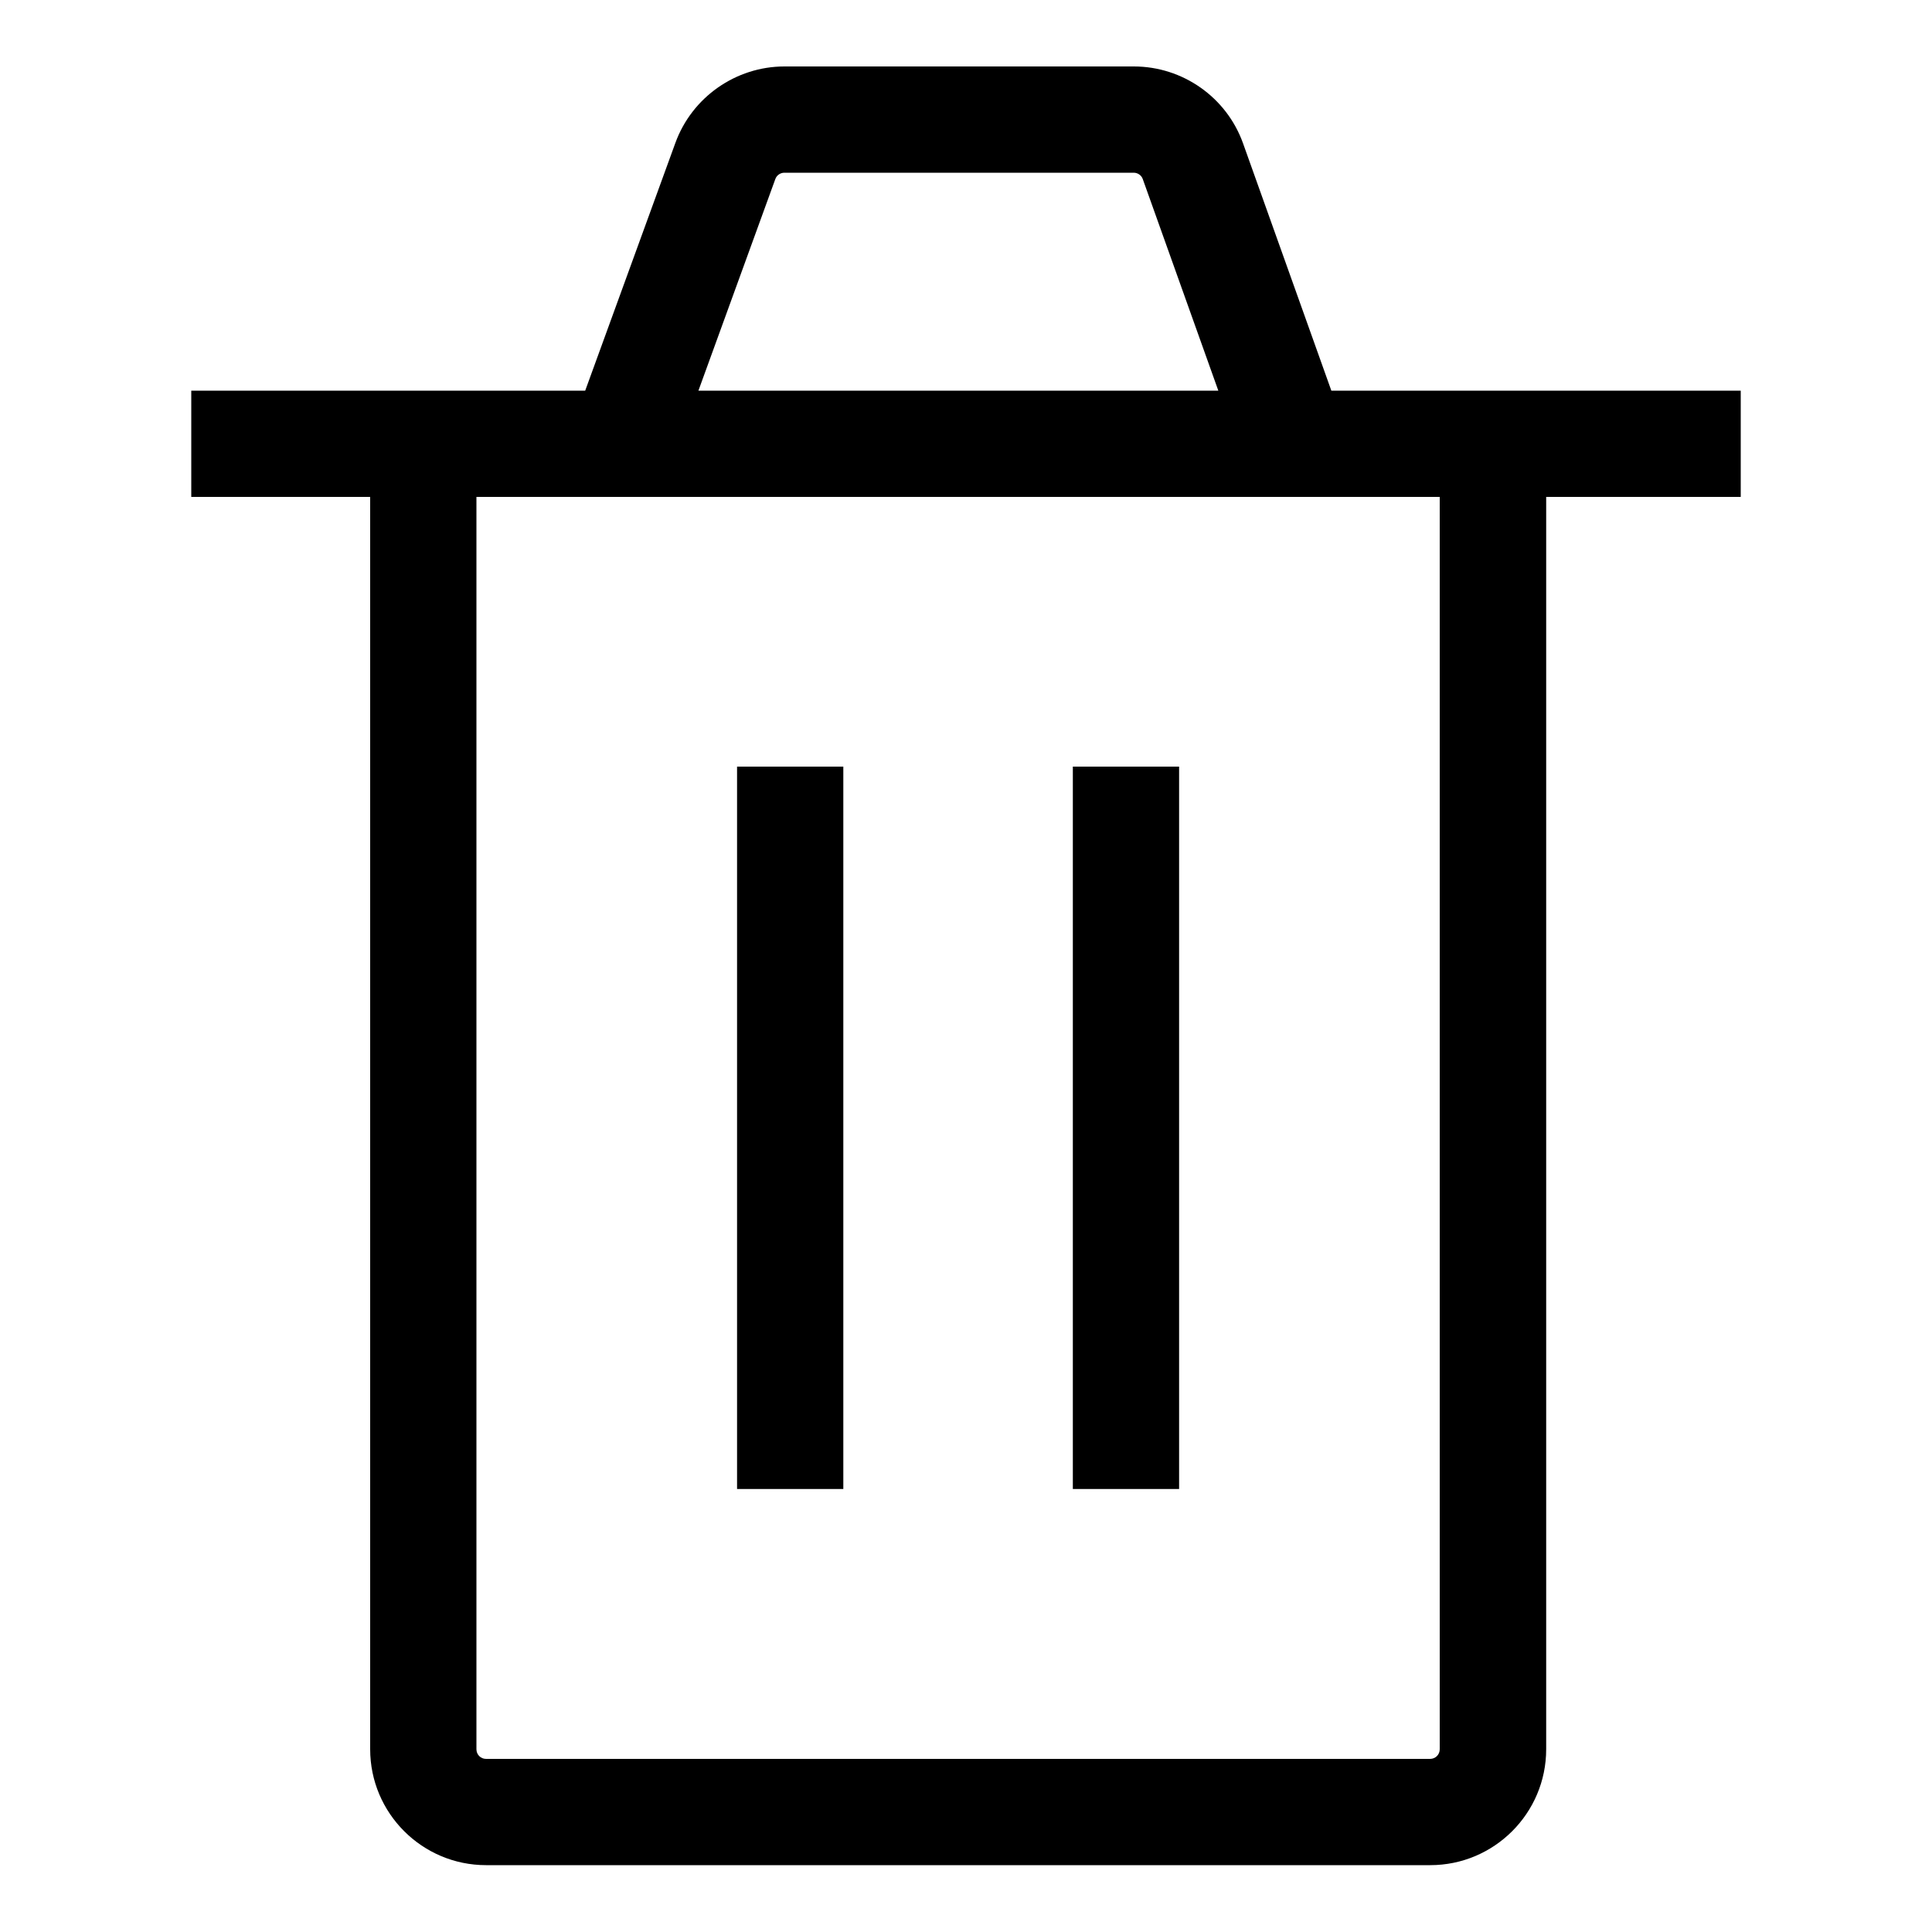 <?xml version="1.0" encoding="utf-8"?>
<!-- Generator: Adobe Illustrator 24.0.1, SVG Export Plug-In . SVG Version: 6.00 Build 0)  -->
<svg version="1.1" id="Layer_1" xmlns="http://www.w3.org/2000/svg" xmlns:xlink="http://www.w3.org/1999/xlink" x="0px" y="0px"
	 viewBox="0 0 1000 1000" style="enable-background:new 0 0 1000 1000;" xml:space="preserve">
<g>
	<path d="M901,202.2H689.1l-45.7-128c-8.5-23.8-31.2-39.8-56.5-39.8H406c-25.1,0-47.8,15.9-56.4,39.5l-46.7,128.3H99v55h92.6v648.2
		c0,33.1,26.9,60,60,60h488.7c33.1,0,60-26.9,60-60V257.2H901V202.2z M401.3,92.7c0.7-2,2.6-3.3,4.7-3.3h180.8c2.1,0,4,1.3,4.7,3.3
		l39.1,109.5H361.5L401.3,92.7z M745.2,905.4c0,2.8-2.2,5-5,5H251.6c-2.8,0-5-2.2-5-5V257.2h498.6V905.4z"/>
	<rect x="381.5" y="396.8" width="55" height="373.9"/>
	<rect x="555.3" y="396.8" width="55" height="373.9"/>
</g>
</svg>

